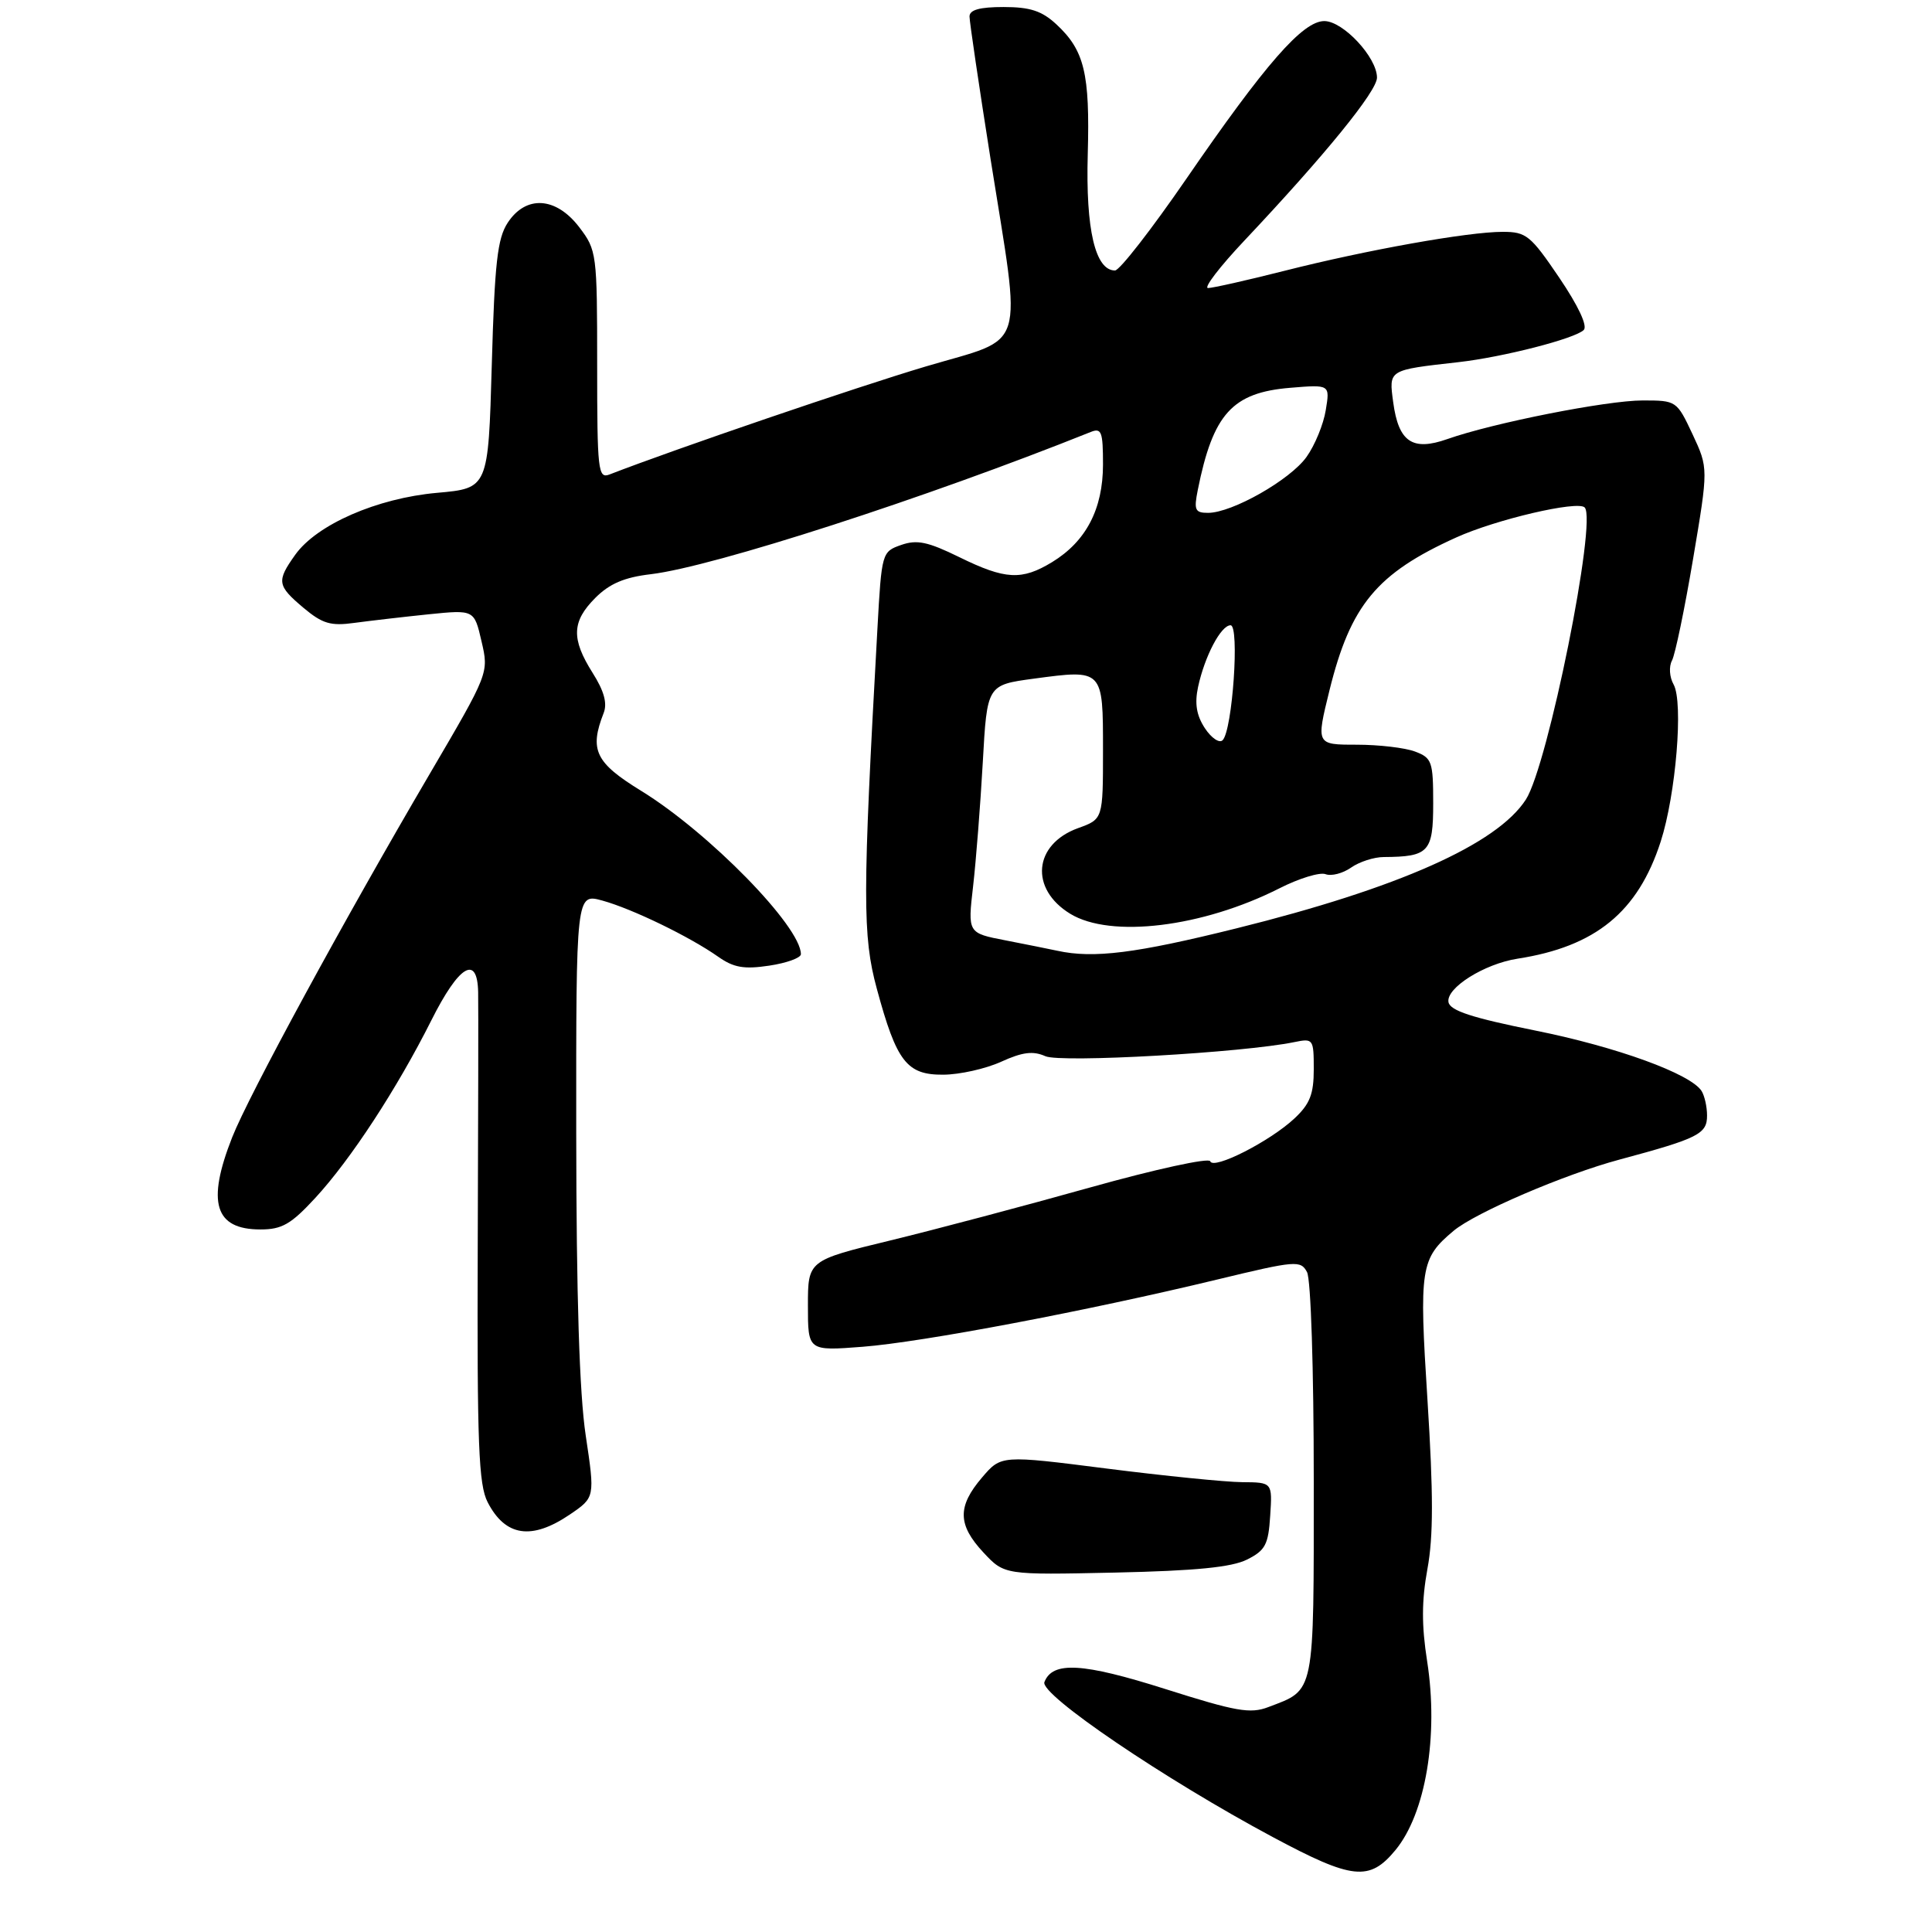 <?xml version="1.0" encoding="UTF-8" standalone="no"?>
<!DOCTYPE svg PUBLIC "-//W3C//DTD SVG 1.1//EN" "http://www.w3.org/Graphics/SVG/1.1/DTD/svg11.dtd" >
<svg xmlns="http://www.w3.org/2000/svg" xmlns:xlink="http://www.w3.org/1999/xlink" version="1.1" viewBox="0 0 275 275">
 <g >
 <path fill="currentColor"
d=" M 198.62 263.35 C 202.93 258.14 204.79 247.07 203.14 236.47 C 202.34 231.37 202.35 227.85 203.18 223.32 C 204.03 218.71 204.03 212.62 203.19 199.35 C 201.98 180.42 202.18 179.15 206.92 175.18 C 210.04 172.59 222.65 167.17 230.50 165.06 C 241.74 162.04 243.00 161.41 242.98 158.77 C 242.98 157.52 242.62 155.96 242.20 155.29 C 240.64 152.84 230.15 149.02 218.50 146.68 C 209.55 144.88 206.42 143.86 206.18 142.66 C 205.78 140.65 211.25 137.20 216.00 136.46 C 227.12 134.74 233.14 129.81 236.38 119.80 C 238.55 113.08 239.63 99.96 238.22 97.43 C 237.63 96.38 237.53 94.88 237.99 94.02 C 238.44 93.18 239.79 86.68 240.99 79.57 C 243.17 66.64 243.17 66.64 240.92 61.82 C 238.67 57.03 238.62 57.00 233.81 57.00 C 228.71 57.00 212.52 60.20 206.01 62.50 C 201.04 64.25 199.07 62.91 198.31 57.27 C 197.68 52.60 197.55 52.68 207.59 51.55 C 213.96 50.83 224.19 48.20 225.43 46.97 C 226.00 46.40 224.66 43.54 221.94 39.52 C 217.86 33.50 217.24 33.00 213.89 33.00 C 208.97 33.00 194.57 35.57 182.82 38.55 C 177.49 39.90 172.60 41.00 171.95 41.00 C 171.29 41.00 173.62 37.96 177.13 34.24 C 188.62 22.05 196.00 12.98 196.00 11.05 C 196.00 8.17 191.18 3.00 188.50 3.00 C 185.43 3.00 180.11 9.09 168.83 25.50 C 163.91 32.65 159.36 38.50 158.71 38.50 C 155.90 38.50 154.53 32.67 154.83 21.97 C 155.15 10.44 154.36 7.17 150.36 3.46 C 148.30 1.55 146.63 1.00 142.85 1.00 C 139.45 1.00 138.00 1.40 138.00 2.35 C 138.00 3.09 139.35 12.21 140.99 22.60 C 145.44 50.66 146.32 47.84 131.75 52.17 C 121.97 55.08 96.22 63.87 86.75 67.54 C 85.13 68.16 85.00 67.03 85.00 51.95 C 85.00 36.06 84.94 35.61 82.45 32.34 C 79.14 28.01 74.87 27.74 72.27 31.70 C 70.80 33.94 70.41 37.41 70.00 51.95 C 69.50 69.50 69.50 69.50 62.21 70.15 C 53.67 70.91 45.09 74.66 42.02 78.97 C 39.34 82.73 39.44 83.35 43.20 86.52 C 45.90 88.78 47.06 89.13 50.45 88.66 C 52.68 88.36 57.42 87.81 61.00 87.44 C 67.50 86.78 67.50 86.78 68.54 91.29 C 69.59 95.79 69.59 95.79 61.17 110.15 C 48.93 131.01 35.41 155.90 33.05 161.88 C 29.39 171.17 30.56 175.00 37.07 175.00 C 40.14 175.00 41.42 174.26 44.89 170.50 C 49.94 165.02 56.50 154.98 61.39 145.25 C 65.34 137.37 67.96 135.80 68.06 141.25 C 68.10 143.04 68.07 159.43 68.00 177.69 C 67.90 205.60 68.13 211.34 69.41 213.82 C 71.93 218.71 75.67 219.27 81.12 215.57 C 84.69 213.14 84.69 213.14 83.37 204.32 C 82.47 198.34 82.04 184.50 82.02 161.33 C 82.00 127.16 82.00 127.16 85.75 128.19 C 90.02 129.37 98.18 133.33 102.24 136.19 C 104.43 137.73 105.90 137.99 109.49 137.45 C 111.97 137.08 114.00 136.34 114.00 135.82 C 114.00 131.88 100.90 118.49 91.25 112.56 C 84.74 108.56 83.87 106.75 85.92 101.50 C 86.47 100.11 85.99 98.36 84.35 95.77 C 81.29 90.92 81.38 88.46 84.75 85.09 C 86.77 83.07 88.89 82.17 92.65 81.73 C 101.55 80.67 131.77 70.90 155.25 61.49 C 156.79 60.87 157.00 61.44 157.00 66.14 C 156.99 72.46 154.59 77.06 149.76 80.01 C 145.43 82.64 143.10 82.52 136.54 79.30 C 132.07 77.11 130.52 76.78 128.27 77.57 C 125.53 78.53 125.49 78.65 124.89 89.52 C 122.77 127.64 122.76 133.20 124.81 140.75 C 127.62 151.14 129.07 153.01 134.27 152.97 C 136.60 152.96 140.30 152.13 142.50 151.13 C 145.55 149.74 147.05 149.56 148.80 150.34 C 150.98 151.31 176.94 149.84 184.25 148.33 C 186.92 147.78 187.00 147.89 187.00 152.20 C 187.00 155.74 186.45 157.14 184.25 159.20 C 180.77 162.46 172.69 166.57 172.26 165.29 C 172.09 164.76 164.42 166.43 155.22 169.01 C 146.02 171.59 133.21 174.99 126.75 176.56 C 115.00 179.41 115.00 179.41 115.00 185.85 C 115.00 192.30 115.00 192.30 122.78 191.70 C 131.30 191.04 154.78 186.59 173.29 182.12 C 184.47 179.42 185.13 179.37 186.04 181.07 C 186.59 182.10 187.00 194.84 187.00 210.78 C 187.00 241.55 187.22 240.44 180.52 242.99 C 177.96 243.97 175.91 243.60 165.89 240.42 C 154.10 236.68 149.82 236.43 148.66 239.43 C 147.99 241.19 165.76 253.25 181.19 261.50 C 192.51 267.56 194.93 267.82 198.62 263.35 Z  M 177.50 221.99 C 180.11 220.68 180.54 219.87 180.80 215.74 C 181.11 211.00 181.11 211.00 176.80 210.97 C 174.44 210.95 165.75 210.08 157.50 209.03 C 142.50 207.12 142.50 207.12 139.78 210.31 C 136.25 214.44 136.31 217.04 139.98 220.98 C 142.97 224.18 142.97 224.18 158.73 223.84 C 170.21 223.59 175.32 223.08 177.50 221.99 Z  M 150.50 135.33 C 149.40 135.09 146.08 134.43 143.12 133.85 C 137.74 132.81 137.74 132.81 138.51 126.15 C 138.93 122.49 139.55 114.55 139.89 108.50 C 140.50 97.50 140.50 97.50 147.15 96.60 C 157.04 95.27 157.00 95.24 157.00 106.77 C 157.00 116.60 157.00 116.60 153.44 117.88 C 147.11 120.18 146.53 126.52 152.34 130.07 C 158.10 133.58 171.16 131.99 182.12 126.44 C 184.91 125.02 187.87 124.12 188.68 124.43 C 189.50 124.74 191.13 124.32 192.30 123.50 C 193.48 122.67 195.58 121.99 196.97 121.99 C 203.38 121.95 204.00 121.28 204.00 114.36 C 204.00 108.40 203.82 107.88 201.43 106.98 C 200.02 106.44 196.27 106.00 193.10 106.00 C 187.33 106.00 187.33 106.00 189.24 98.25 C 192.24 86.12 195.97 81.62 207.26 76.51 C 212.92 73.94 224.56 71.22 225.56 72.23 C 227.36 74.03 220.33 108.95 217.19 113.81 C 213.08 120.17 199.04 126.42 176.00 132.14 C 161.68 135.70 155.66 136.46 150.50 135.33 Z  M 171.50 103.65 C 170.30 101.82 170.03 100.14 170.53 97.79 C 171.48 93.39 173.79 89.00 175.16 89.00 C 176.46 89.00 175.43 103.95 174.03 105.36 C 173.57 105.83 172.43 105.06 171.50 103.65 Z  M 170.49 69.75 C 172.66 58.91 175.40 55.88 183.65 55.20 C 189.31 54.73 189.31 54.73 188.71 58.37 C 188.39 60.38 187.16 63.38 185.97 65.04 C 183.65 68.30 175.38 73.00 171.95 73.00 C 170.10 73.00 169.92 72.60 170.49 69.75 Z "/>
</g>
</svg>